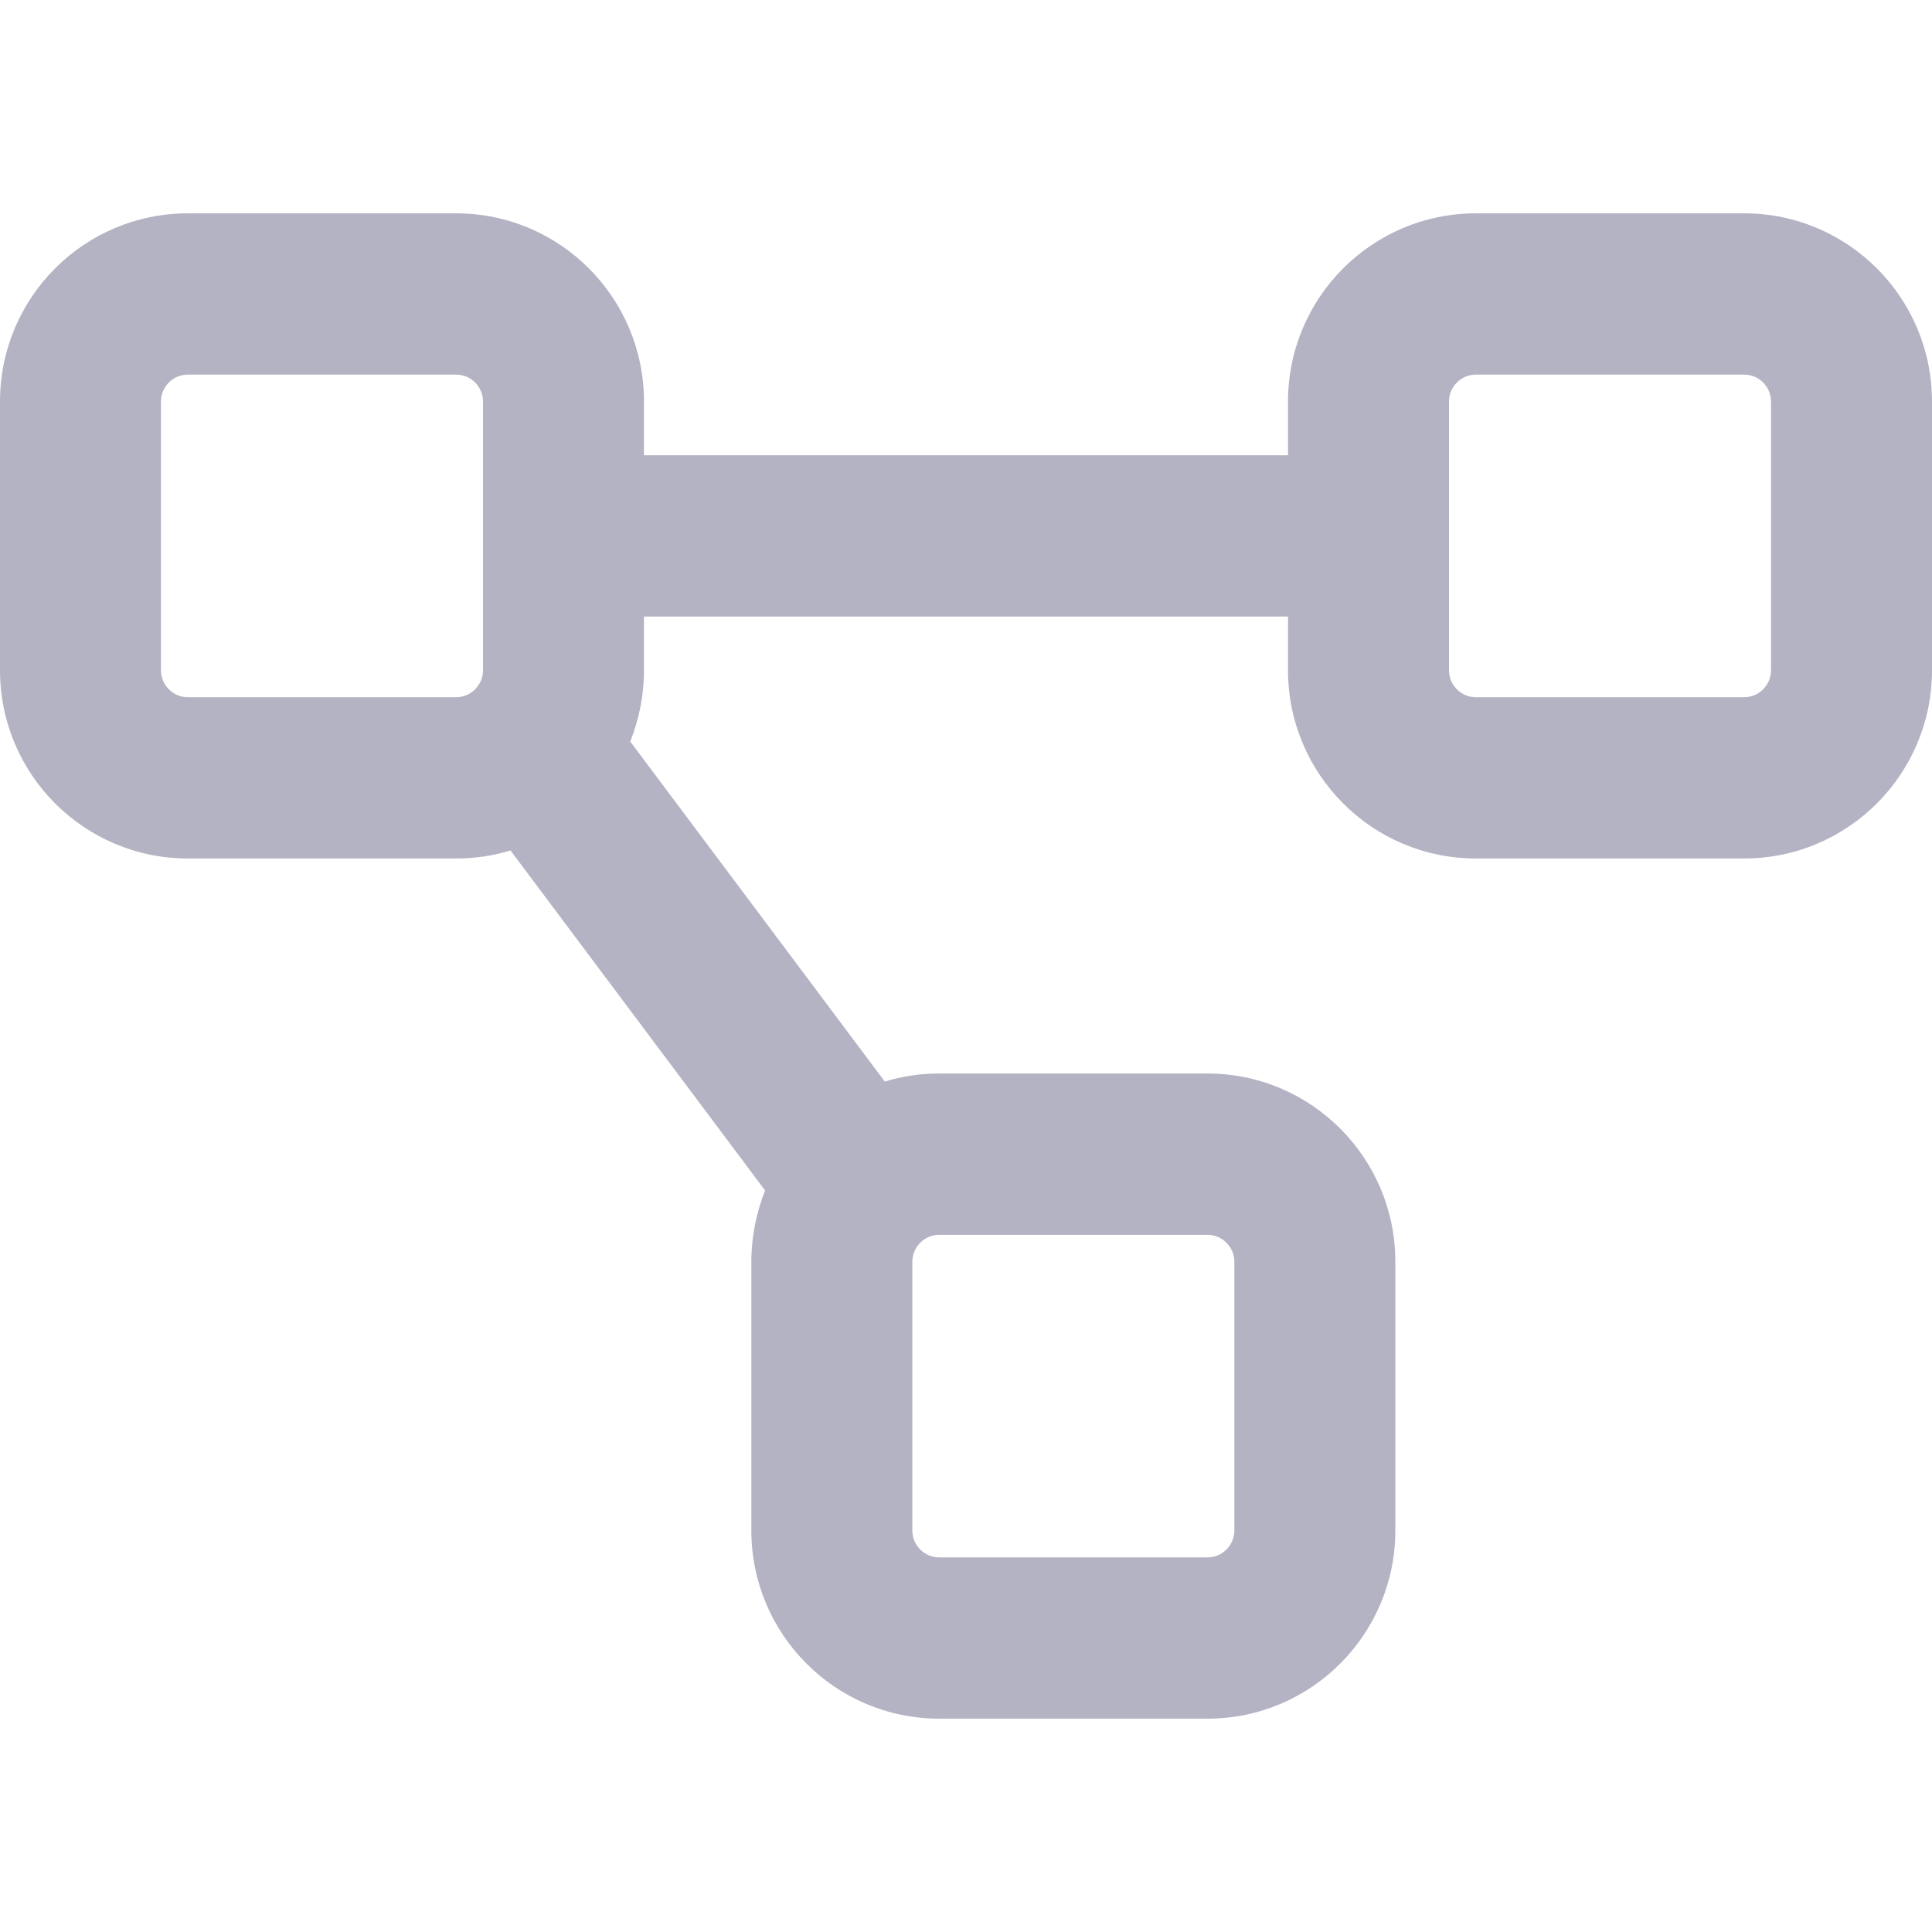 <svg width="40" height="40" viewBox="0 0 40 40" fill="none" xmlns="http://www.w3.org/2000/svg">
<path d="M9.444 4.417C11.59 4.417 13.333 6.161 13.333 8.313V9.426H26.667V8.313C26.667 6.161 28.41 4.417 30.556 4.417H36.111C38.257 4.417 40 6.161 40 8.313V13.878C40 16.028 38.257 17.774 36.111 17.774H30.556C28.41 17.774 26.667 16.028 26.667 13.878V12.765H13.333V13.878C13.333 14.4 13.229 14.894 13.049 15.353L18.319 22.393C18.674 22.282 19.056 22.226 19.444 22.226H25C27.146 22.226 28.889 23.972 28.889 26.122V31.688C28.889 33.837 27.146 35.583 25 35.583H19.444C17.299 35.583 15.556 33.837 15.556 31.688V26.122C15.556 25.6 15.66 25.106 15.84 24.647L10.569 17.607C10.215 17.718 9.833 17.774 9.444 17.774H3.889C1.741 17.774 0 16.028 0 13.878V8.313C0 6.161 1.741 4.417 3.889 4.417H9.444ZM9.444 7.756H3.889C3.582 7.756 3.333 8.005 3.333 8.313V13.878C3.333 14.184 3.582 14.435 3.889 14.435H9.444C9.75 14.435 10 14.184 10 13.878V8.313C10 8.005 9.75 7.756 9.444 7.756ZM25 25.566H19.444C19.139 25.566 18.889 25.816 18.889 26.122V31.688C18.889 31.994 19.139 32.244 19.444 32.244H25C25.306 32.244 25.556 31.994 25.556 31.688V26.122C25.556 25.816 25.306 25.566 25 25.566ZM30 8.313V13.878C30 14.184 30.25 14.435 30.556 14.435H36.111C36.417 14.435 36.667 14.184 36.667 13.878V8.313C36.667 8.005 36.417 7.756 36.111 7.756H30.556C30.25 7.756 30 8.005 30 8.313Z" fill="#B3B3C3"/>
</svg>
